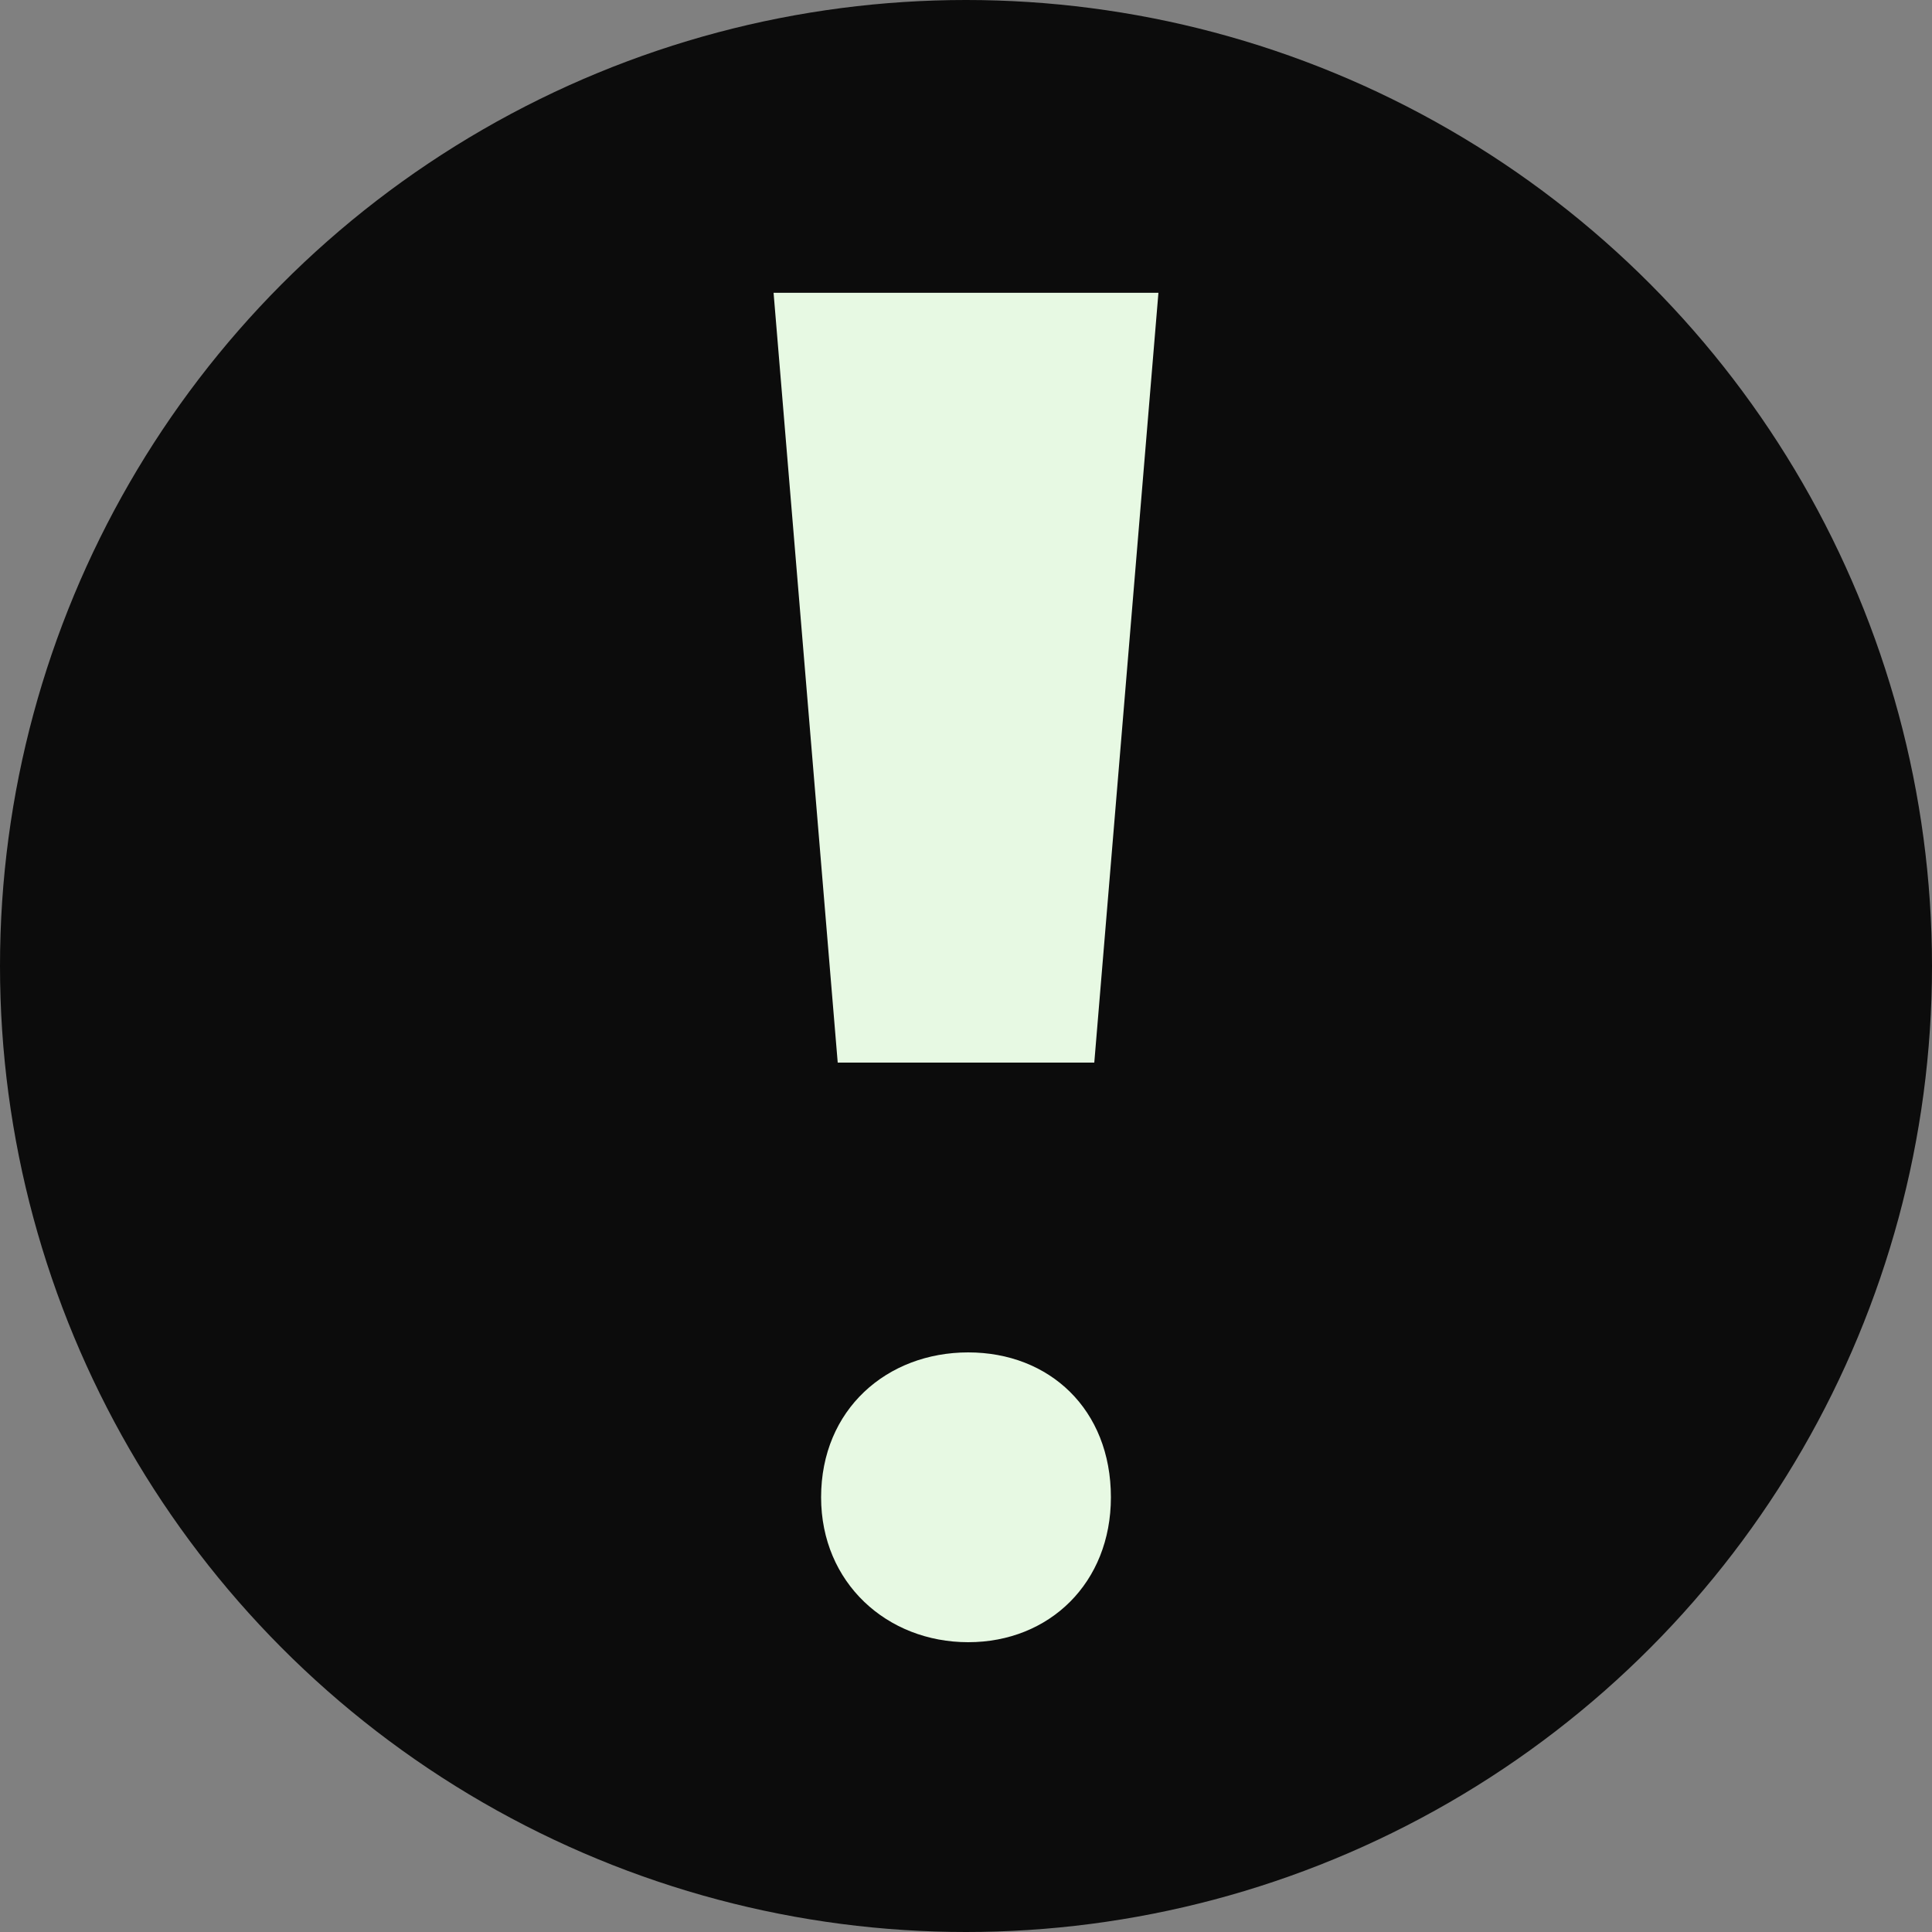 <svg width="20" height="20" viewBox="0 0 20 20" fill="none" xmlns="http://www.w3.org/2000/svg">
<rect x="0" y="0" width="20" height="20" fill="#808080" stroke="none"/>
<circle cx="10" cy="10" r="10" fill="#0C0C0C"/>
<path d="M8.672 11H11.328L11.992 3.031H8.008L8.672 11Z" fill="#E7F9E3"/>
<path d="M10.023 17C10.864 17 11.5 16.385 11.5 15.5C11.5 14.59 10.864 14 10.023 14C9.182 14 8.5 14.59 8.5 15.5C8.5 16.385 9.182 17 10.023 17Z" fill="#E7F9E3"/>
</svg>

